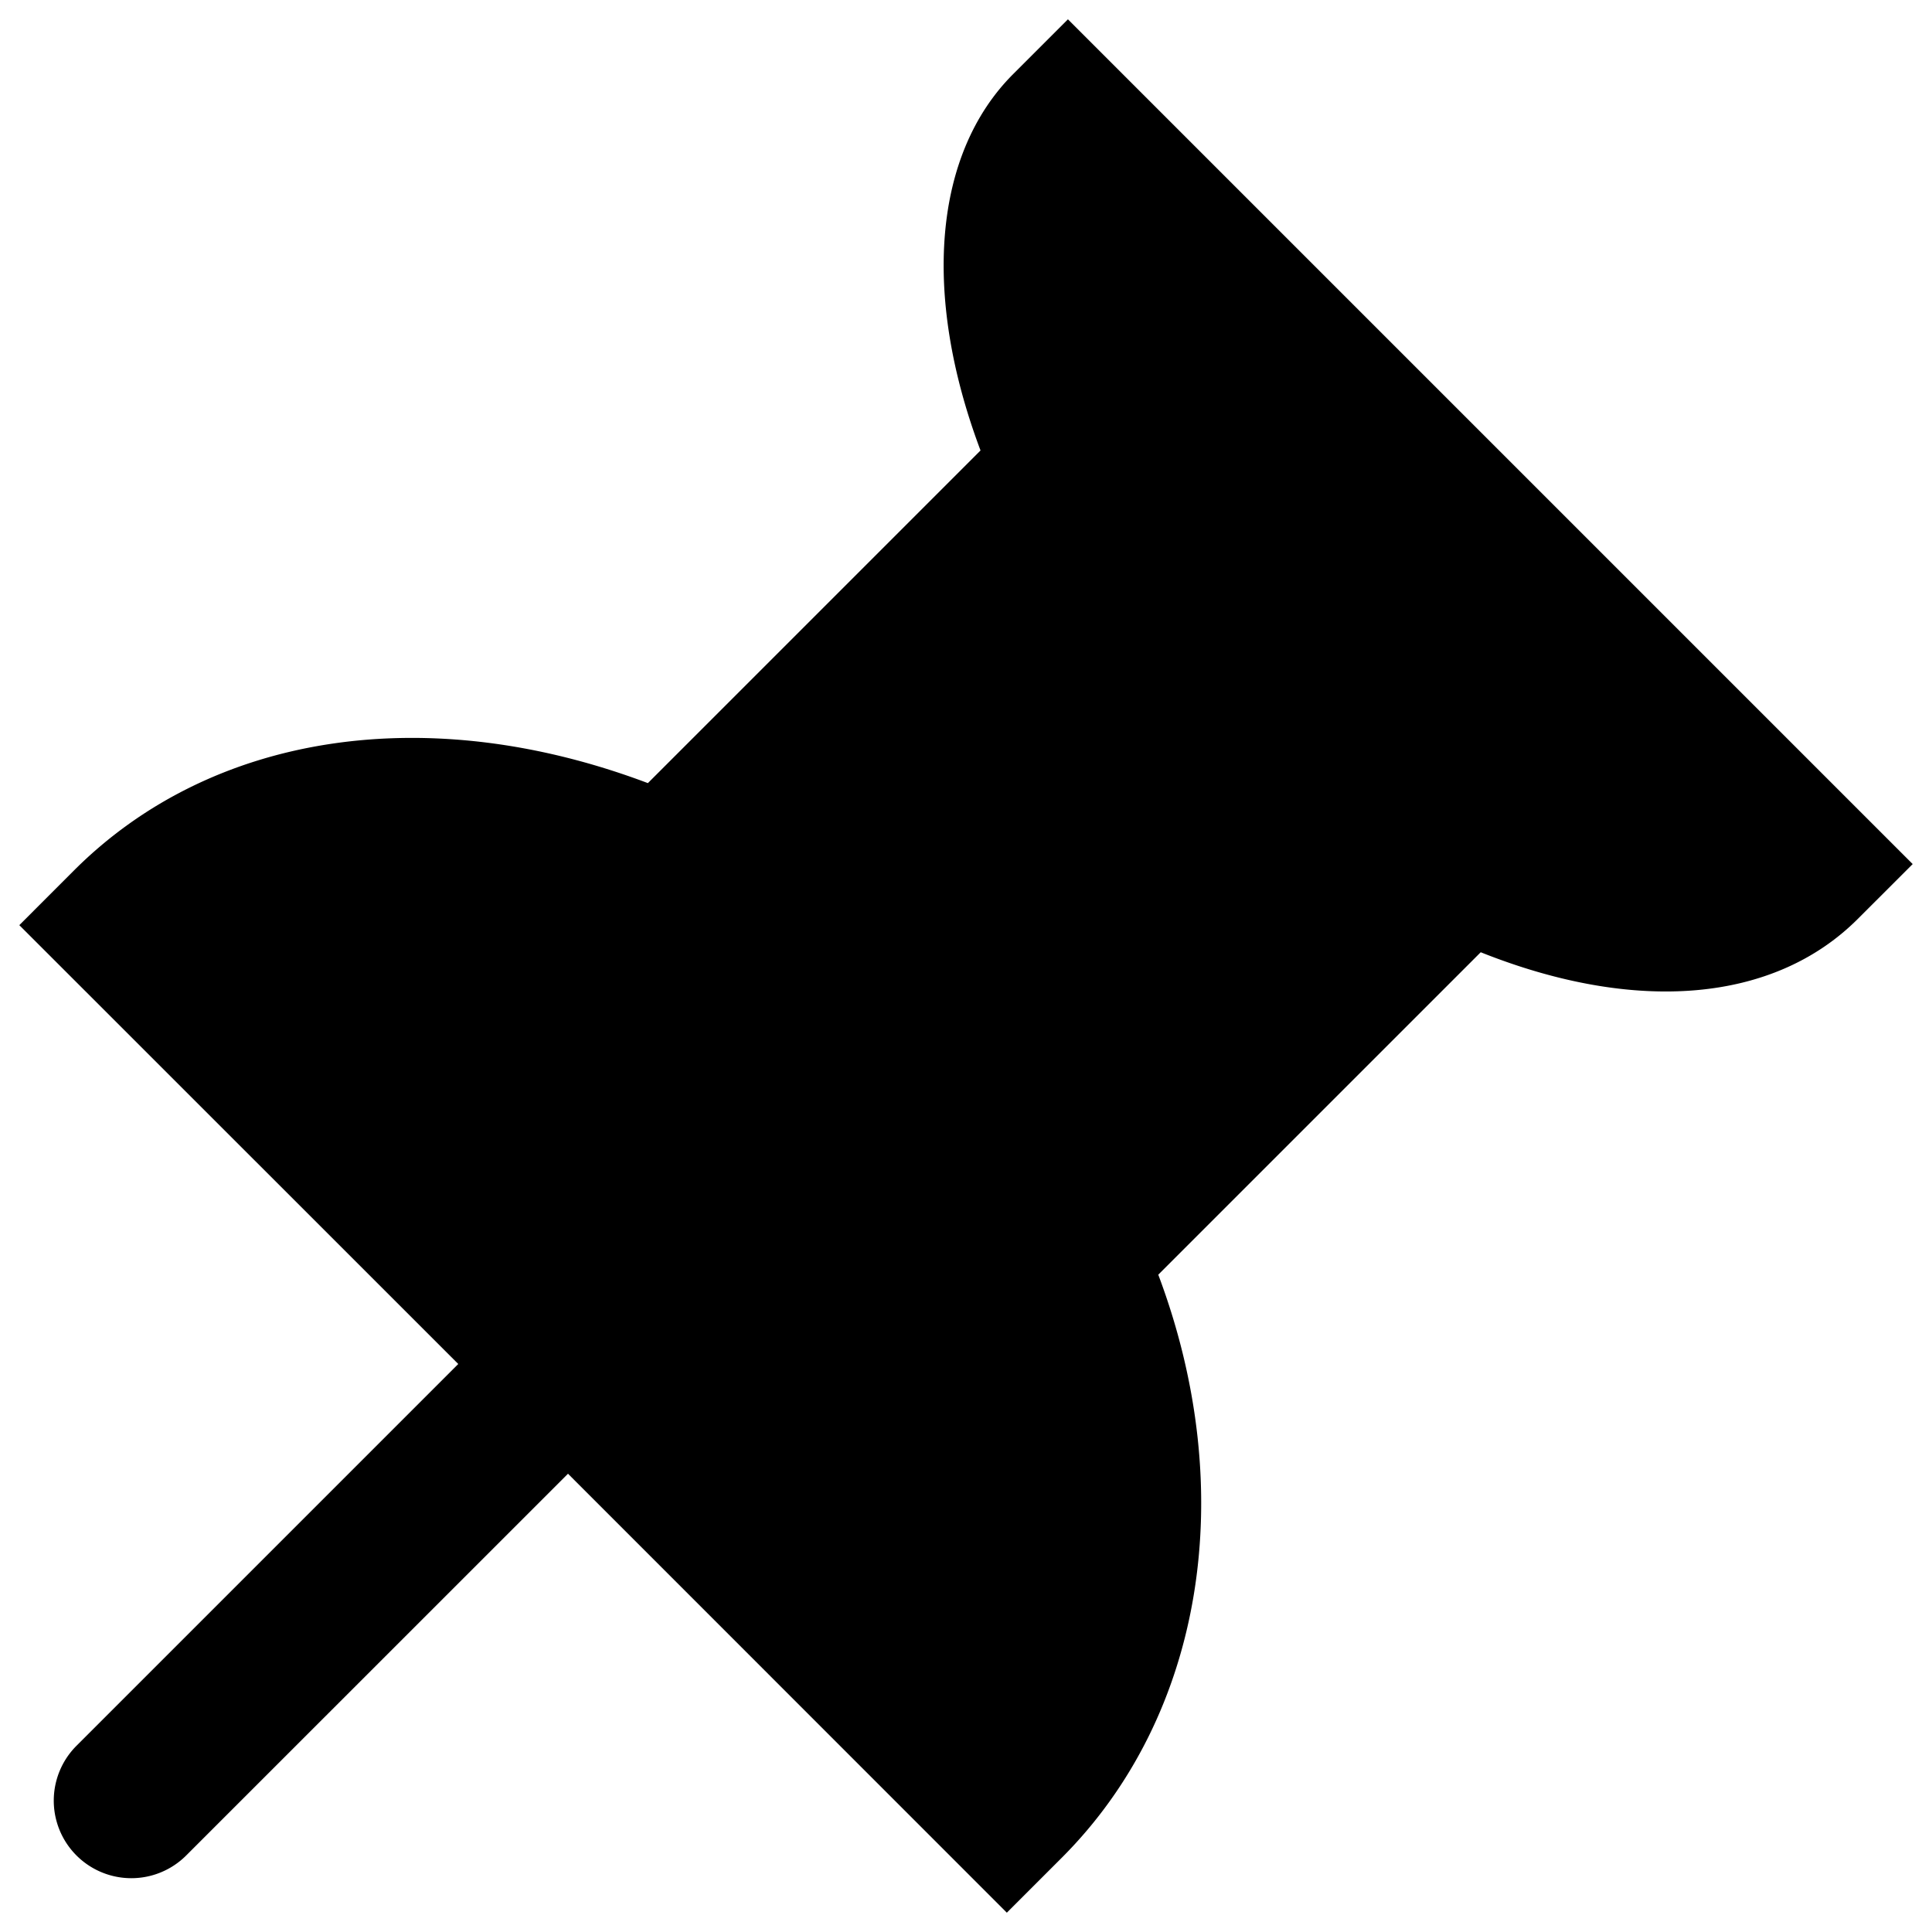 <svg
  xmlns="http://www.w3.org/2000/svg"
  viewBox="0 0 500 500"
  width="500"
  height="500"
  fill="#000000"
>
  <path d="M276.38 5l-14.19 14.19c-20.65 20.66-23.57 57.17-8.43 97.39l-86.09 86.09C110.92 181.27 55 189.48 19.19 225.23L5 239.43 118.6 353l-98.8 98.8a20.07 20.07 0 0 0 28.38 28.4L147 381.4 260.57 495l14.19-14.19c36.83-36.83 46.08-94.88 25-150.92l83.45-83.45c40.09 16 75.91 13.07 97.6-8.64L495 223.62z" />
</svg>
